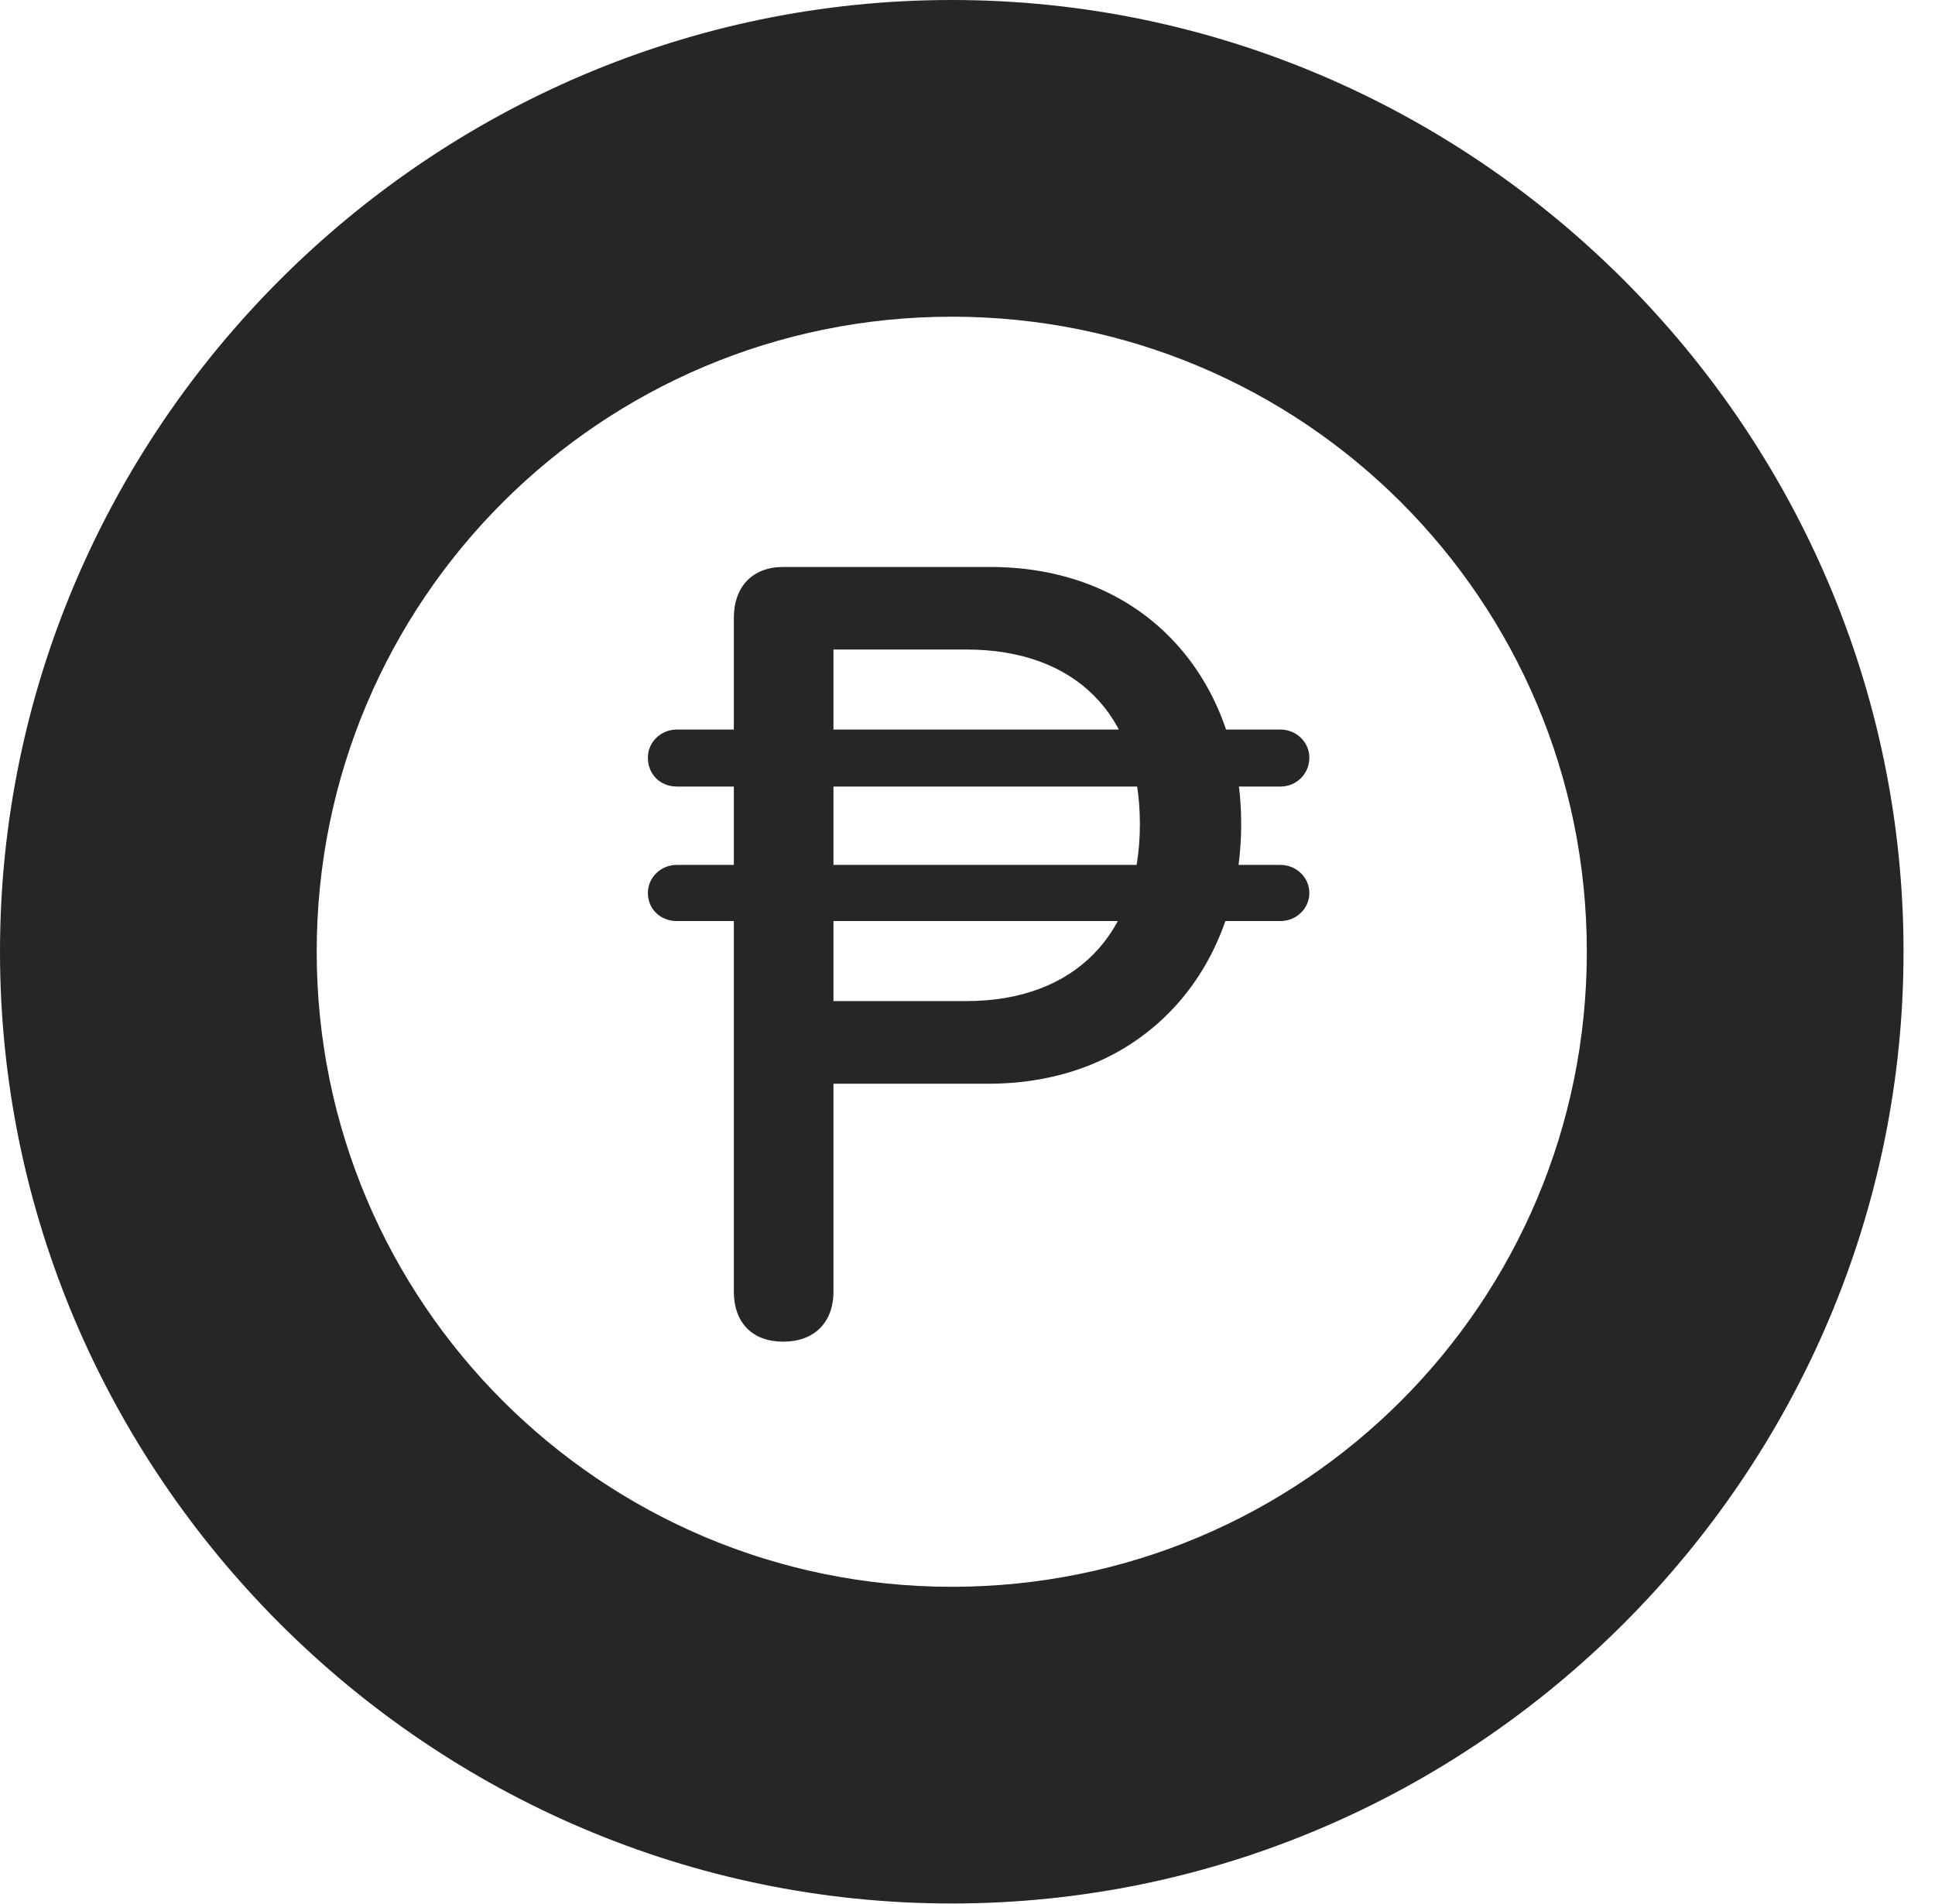 <?xml version="1.0" encoding="UTF-8"?>
<!--Generator: Apple Native CoreSVG 341-->
<!DOCTYPE svg
PUBLIC "-//W3C//DTD SVG 1.1//EN"
       "http://www.w3.org/Graphics/SVG/1.1/DTD/svg11.dtd">
<svg version="1.1" xmlns="http://www.w3.org/2000/svg" xmlns:xlink="http://www.w3.org/1999/xlink" viewBox="0 0 22.197 21.846">
 <g>
  <rect height="21.846" opacity="0" width="22.197" x="0" y="0"/>
  <path d="M10.918 21.836C16.914 21.836 21.836 16.914 21.836 10.918C21.836 4.922 16.914 0 10.918 0C4.922 0 0 4.922 0 10.918C0 16.914 4.922 21.836 10.918 21.836ZM10.918 18.203C6.895 18.203 3.633 14.941 3.633 10.918C3.633 6.885 6.895 3.633 10.918 3.633C14.951 3.633 18.203 6.885 18.203 10.918C18.203 14.941 14.951 18.203 10.918 18.203Z" fill="black" fill-opacity="0.85"/>
  <path d="M8.984 15.391C9.336 15.391 9.561 15.176 9.561 14.815L9.561 12.432L11.338 12.432C13.115 12.432 14.238 11.133 14.238 9.453C14.238 7.832 13.174 6.504 11.357 6.504L8.984 6.504C8.633 6.504 8.418 6.729 8.418 7.09L8.418 14.815C8.418 15.176 8.633 15.391 8.984 15.391ZM9.561 11.484L9.561 7.451L11.084 7.451C12.315 7.451 13.076 8.174 13.076 9.453C13.076 10.713 12.334 11.484 11.084 11.484ZM7.432 8.691C7.432 8.887 7.578 9.023 7.764 9.023L14.688 9.023C14.873 9.023 15.02 8.877 15.02 8.691C15.02 8.516 14.873 8.369 14.688 8.369L7.764 8.369C7.578 8.369 7.432 8.516 7.432 8.691ZM7.432 10.244C7.432 10.43 7.578 10.566 7.764 10.566L14.688 10.566C14.873 10.566 15.02 10.42 15.02 10.244C15.02 10.068 14.873 9.922 14.688 9.922L7.764 9.922C7.578 9.922 7.432 10.068 7.432 10.244Z" fill="black" fill-opacity="0.85"/>
 </g>
</svg>
